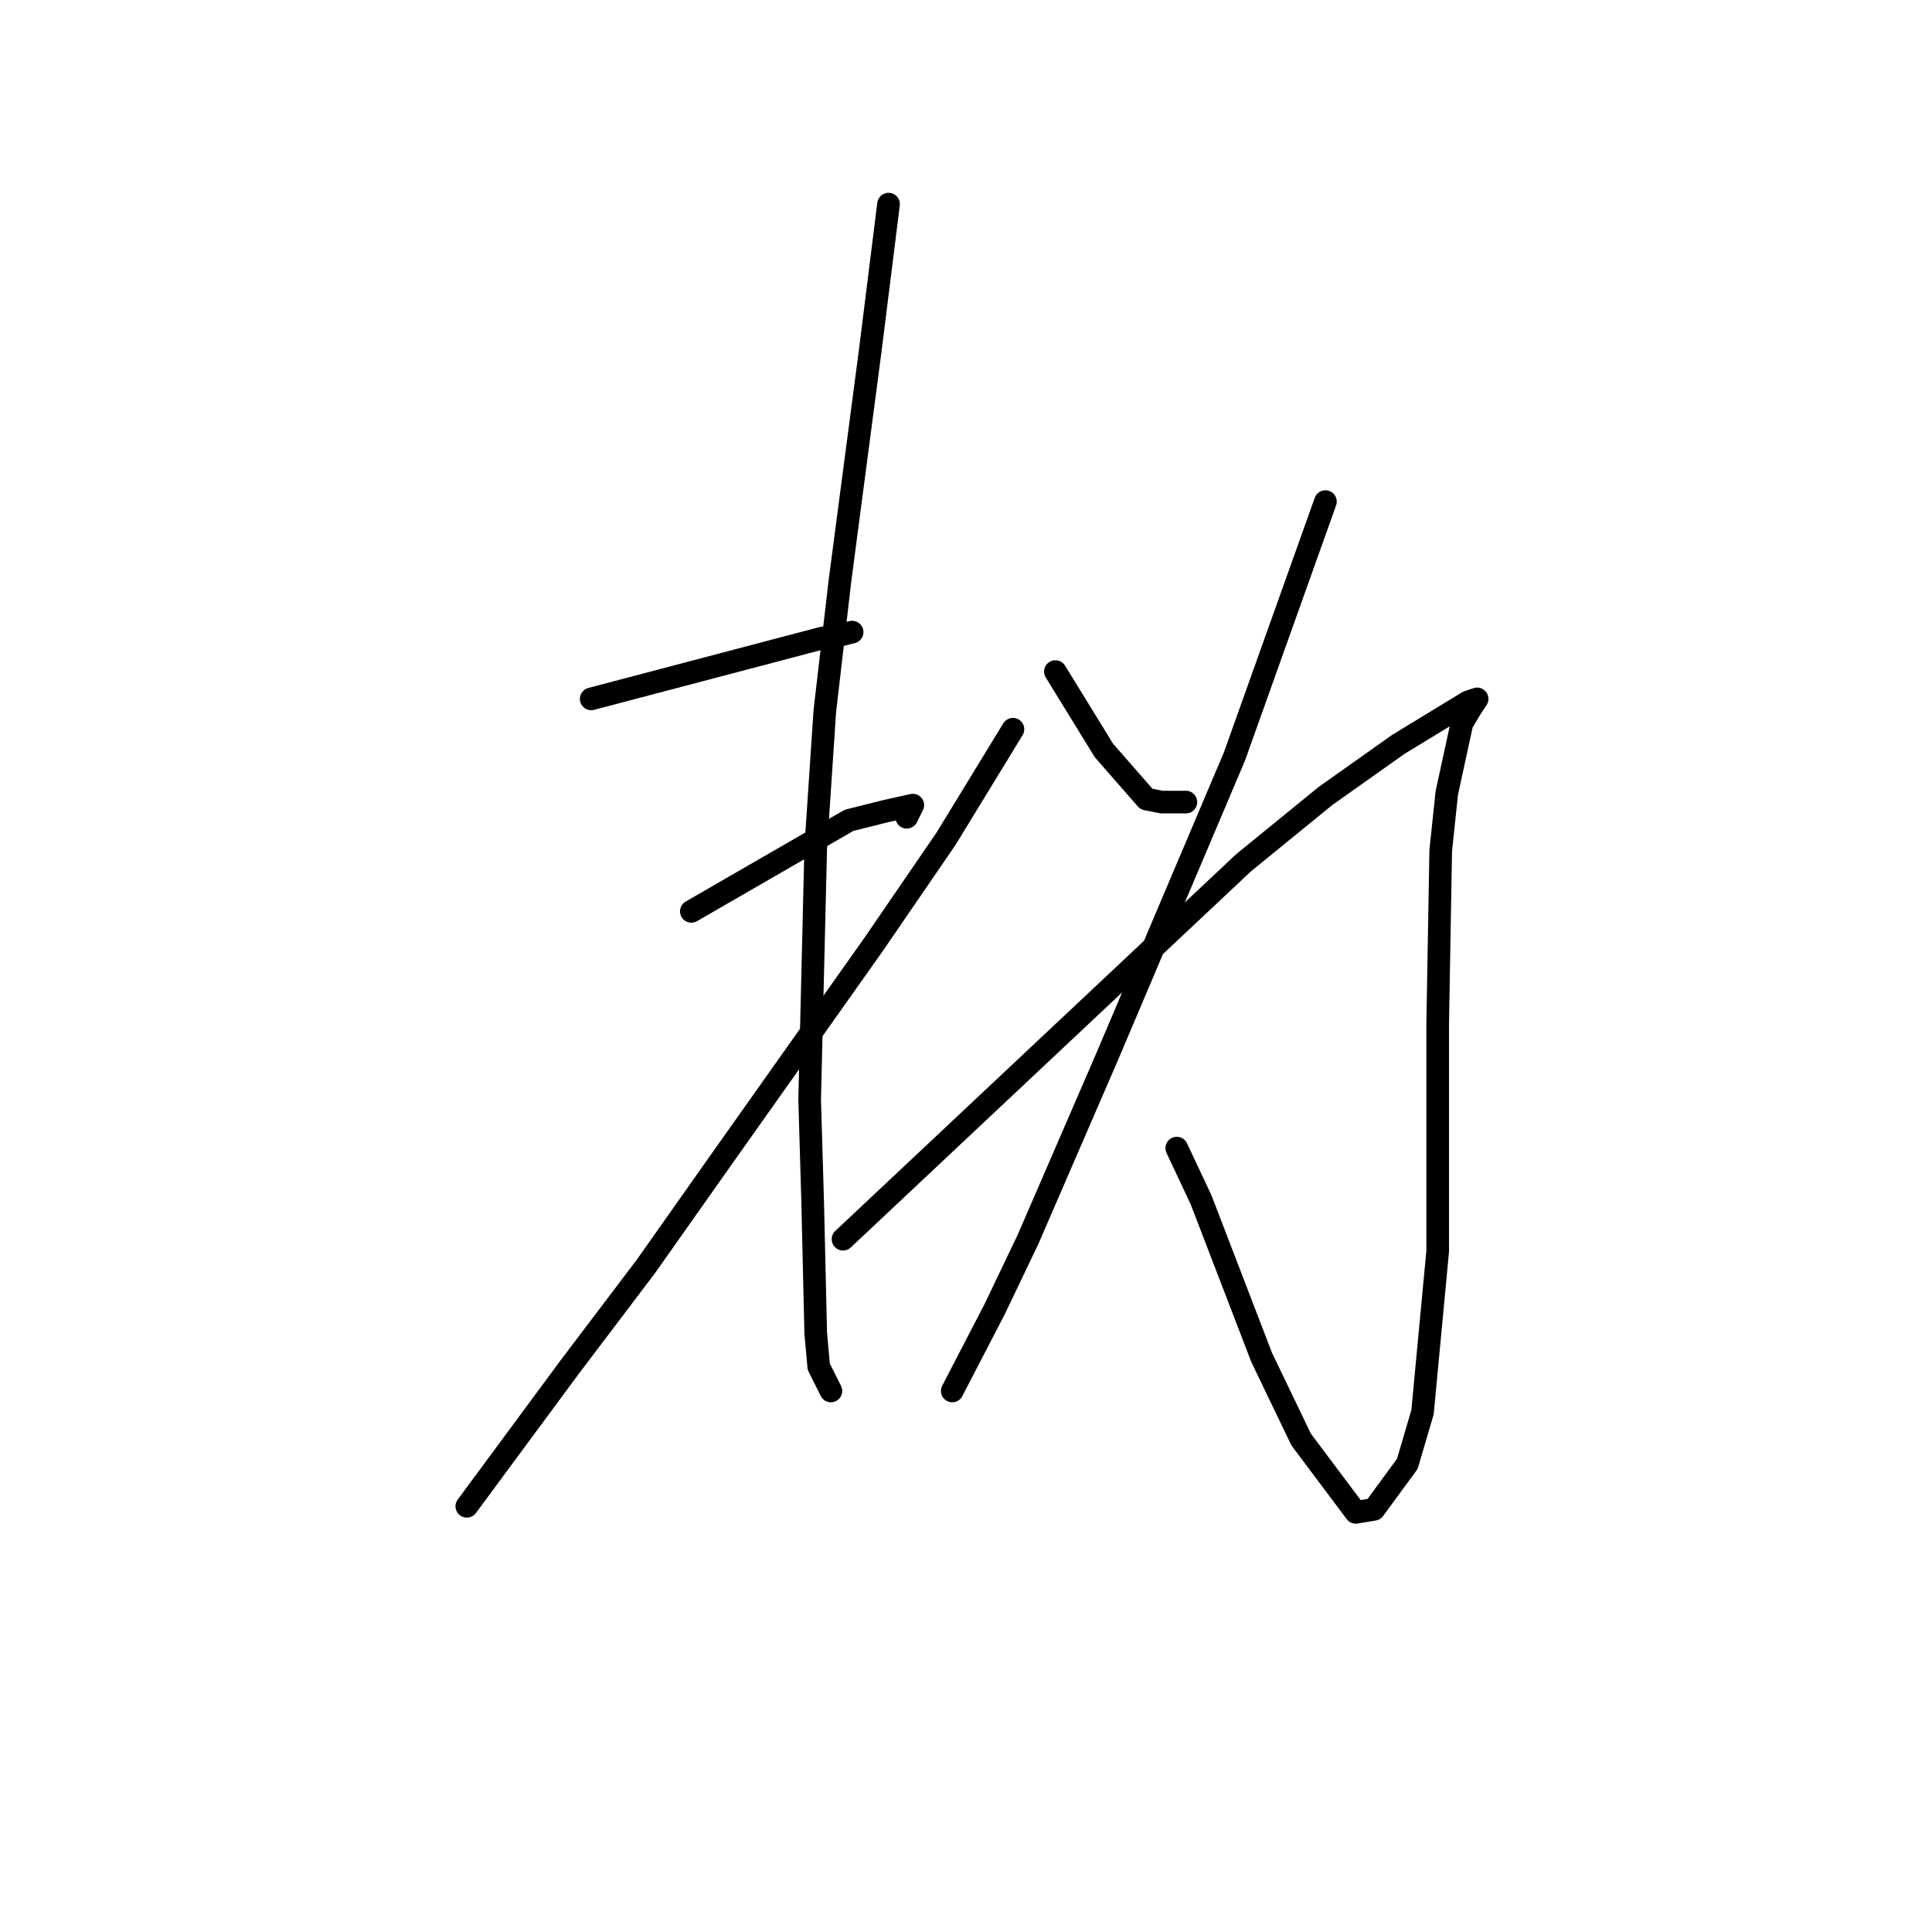<?xml version="1.0" standalone="no"?>
    <svg width="256" height="256" xmlns="http://www.w3.org/2000/svg" version="1.1">
    <polyline stroke="black" stroke-width="3" stroke-linecap="round" fill="transparent" stroke-linejoin="round" points="78.338 92.607 93.615 88.584 108.892 84.562 111.304 84.16 112.912 83.758 112.912 83.758 " />
        <polyline stroke="black" stroke-width="3" stroke-linecap="round" fill="transparent" stroke-linejoin="round" points="91.605 120.761 102.057 114.728 112.51 108.695 117.334 107.488 120.952 106.684 120.148 108.292 120.148 108.292 " />
        <polyline stroke="black" stroke-width="3" stroke-linecap="round" fill="transparent" stroke-linejoin="round" points="61.856 199.593 68.69 190.342 75.524 181.092 85.575 167.819 95.223 154.144 115.726 125.185 125.374 111.108 134.219 96.629 134.219 96.629 " />
        <polyline stroke="black" stroke-width="3" stroke-linecap="round" fill="transparent" stroke-linejoin="round" points="117.736 27.047 116.53 36.7 115.324 46.353 111.304 76.921 109.294 94.215 108.088 112.315 107.284 145.698 107.686 159.373 108.088 176.667 108.49 181.092 110.098 184.309 110.098 184.309 " />
        <polyline stroke="black" stroke-width="3" stroke-linecap="round" fill="transparent" stroke-linejoin="round" points="139.847 88.987 143.063 94.215 146.279 99.444 151.907 105.879 153.918 106.281 157.134 106.281 157.134 106.281 " />
        <polyline stroke="black" stroke-width="3" stroke-linecap="round" fill="transparent" stroke-linejoin="round" points="175.626 66.463 169.596 83.356 163.566 100.248 152.31 126.794 146.681 140.067 136.229 164.199 131.807 173.45 126.178 184.309 126.178 184.309 " />
        <polyline stroke="black" stroke-width="3" stroke-linecap="round" fill="transparent" stroke-linejoin="round" points="111.706 164.199 138.239 139.262 164.772 114.326 175.626 105.477 185.275 98.64 194.521 93.009 195.727 92.607 194.923 93.813 193.717 95.824 191.707 105.075 190.903 112.717 190.501 135.642 190.501 150.524 190.501 165.808 188.491 187.125 186.481 193.962 182.059 199.995 179.647 200.397 172.41 190.745 167.184 179.885 159.144 158.97 155.928 152.133 155.928 152.133 " />
        </svg>